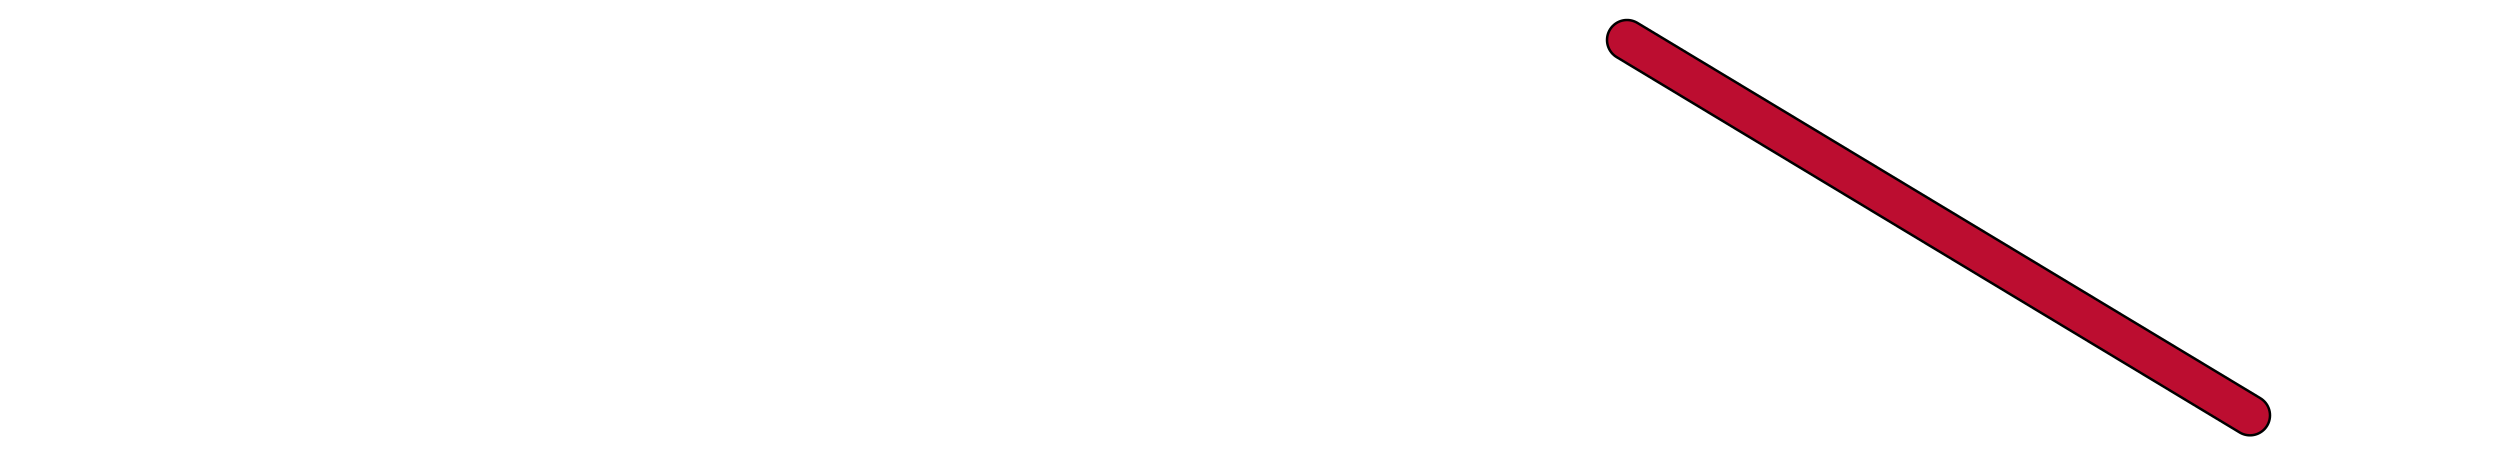 <?xml version="1.0" encoding="UTF-8" standalone="no"?>
<svg width="1000px" height="181px" viewBox="0 0 1000 181" version="1.1" xmlns="http://www.w3.org/2000/svg" xmlns:xlink="http://www.w3.org/1999/xlink">
    <!-- Generator: Sketch 39.1 (31720) - http://www.bohemiancoding.com/sketch -->
    <title>Cable4</title>
    <desc>Created with Sketch.</desc>
    <defs>
        <path d="M362,35 L339,35 L342,35 L342,26 L333,26 L333,29 L333,2.999 C333,1.343 334.351,0 335.999,0 L365.001,0 C366.657,0 368,1.351 368,2.999 L368,29 L368,26 L359,26 L359,35 L362,35 Z" id="path-1"></path>
        <mask id="mask-2" maskContentUnits="userSpaceOnUse" maskUnits="objectBoundingBox" x="0" y="0" width="35" height="35" fill="white">
            <use xlink:href="#path-1"></use>
        </mask>
    </defs>
    <g id="Symbols" stroke="none" stroke-width="1" fill="none" fill-rule="evenodd">
        <g id="router" transform="translate(0, -234)">
            <g id="Cable4">
                <g transform="translate(500, 324.5) scale(-1, 1) translate(-500, -324.5) translate(0, 234)">
                    <use id="Combined-Shape" stroke="#000000" mask="url(#mask-2)" stroke-width="2" fill="#BC0D30" xlink:href="#path-1"></use>
                    <path d="M349.197,16 L100,166.129" id="Line" stroke="#000000" stroke-width="17" stroke-linecap="round"></path>
                    <path d="M349.197,16 L100,166.129" id="Line" stroke="#BC0D30" stroke-width="15" stroke-linecap="round"></path>
                </g>
            </g>
        </g>
    </g>
</svg>